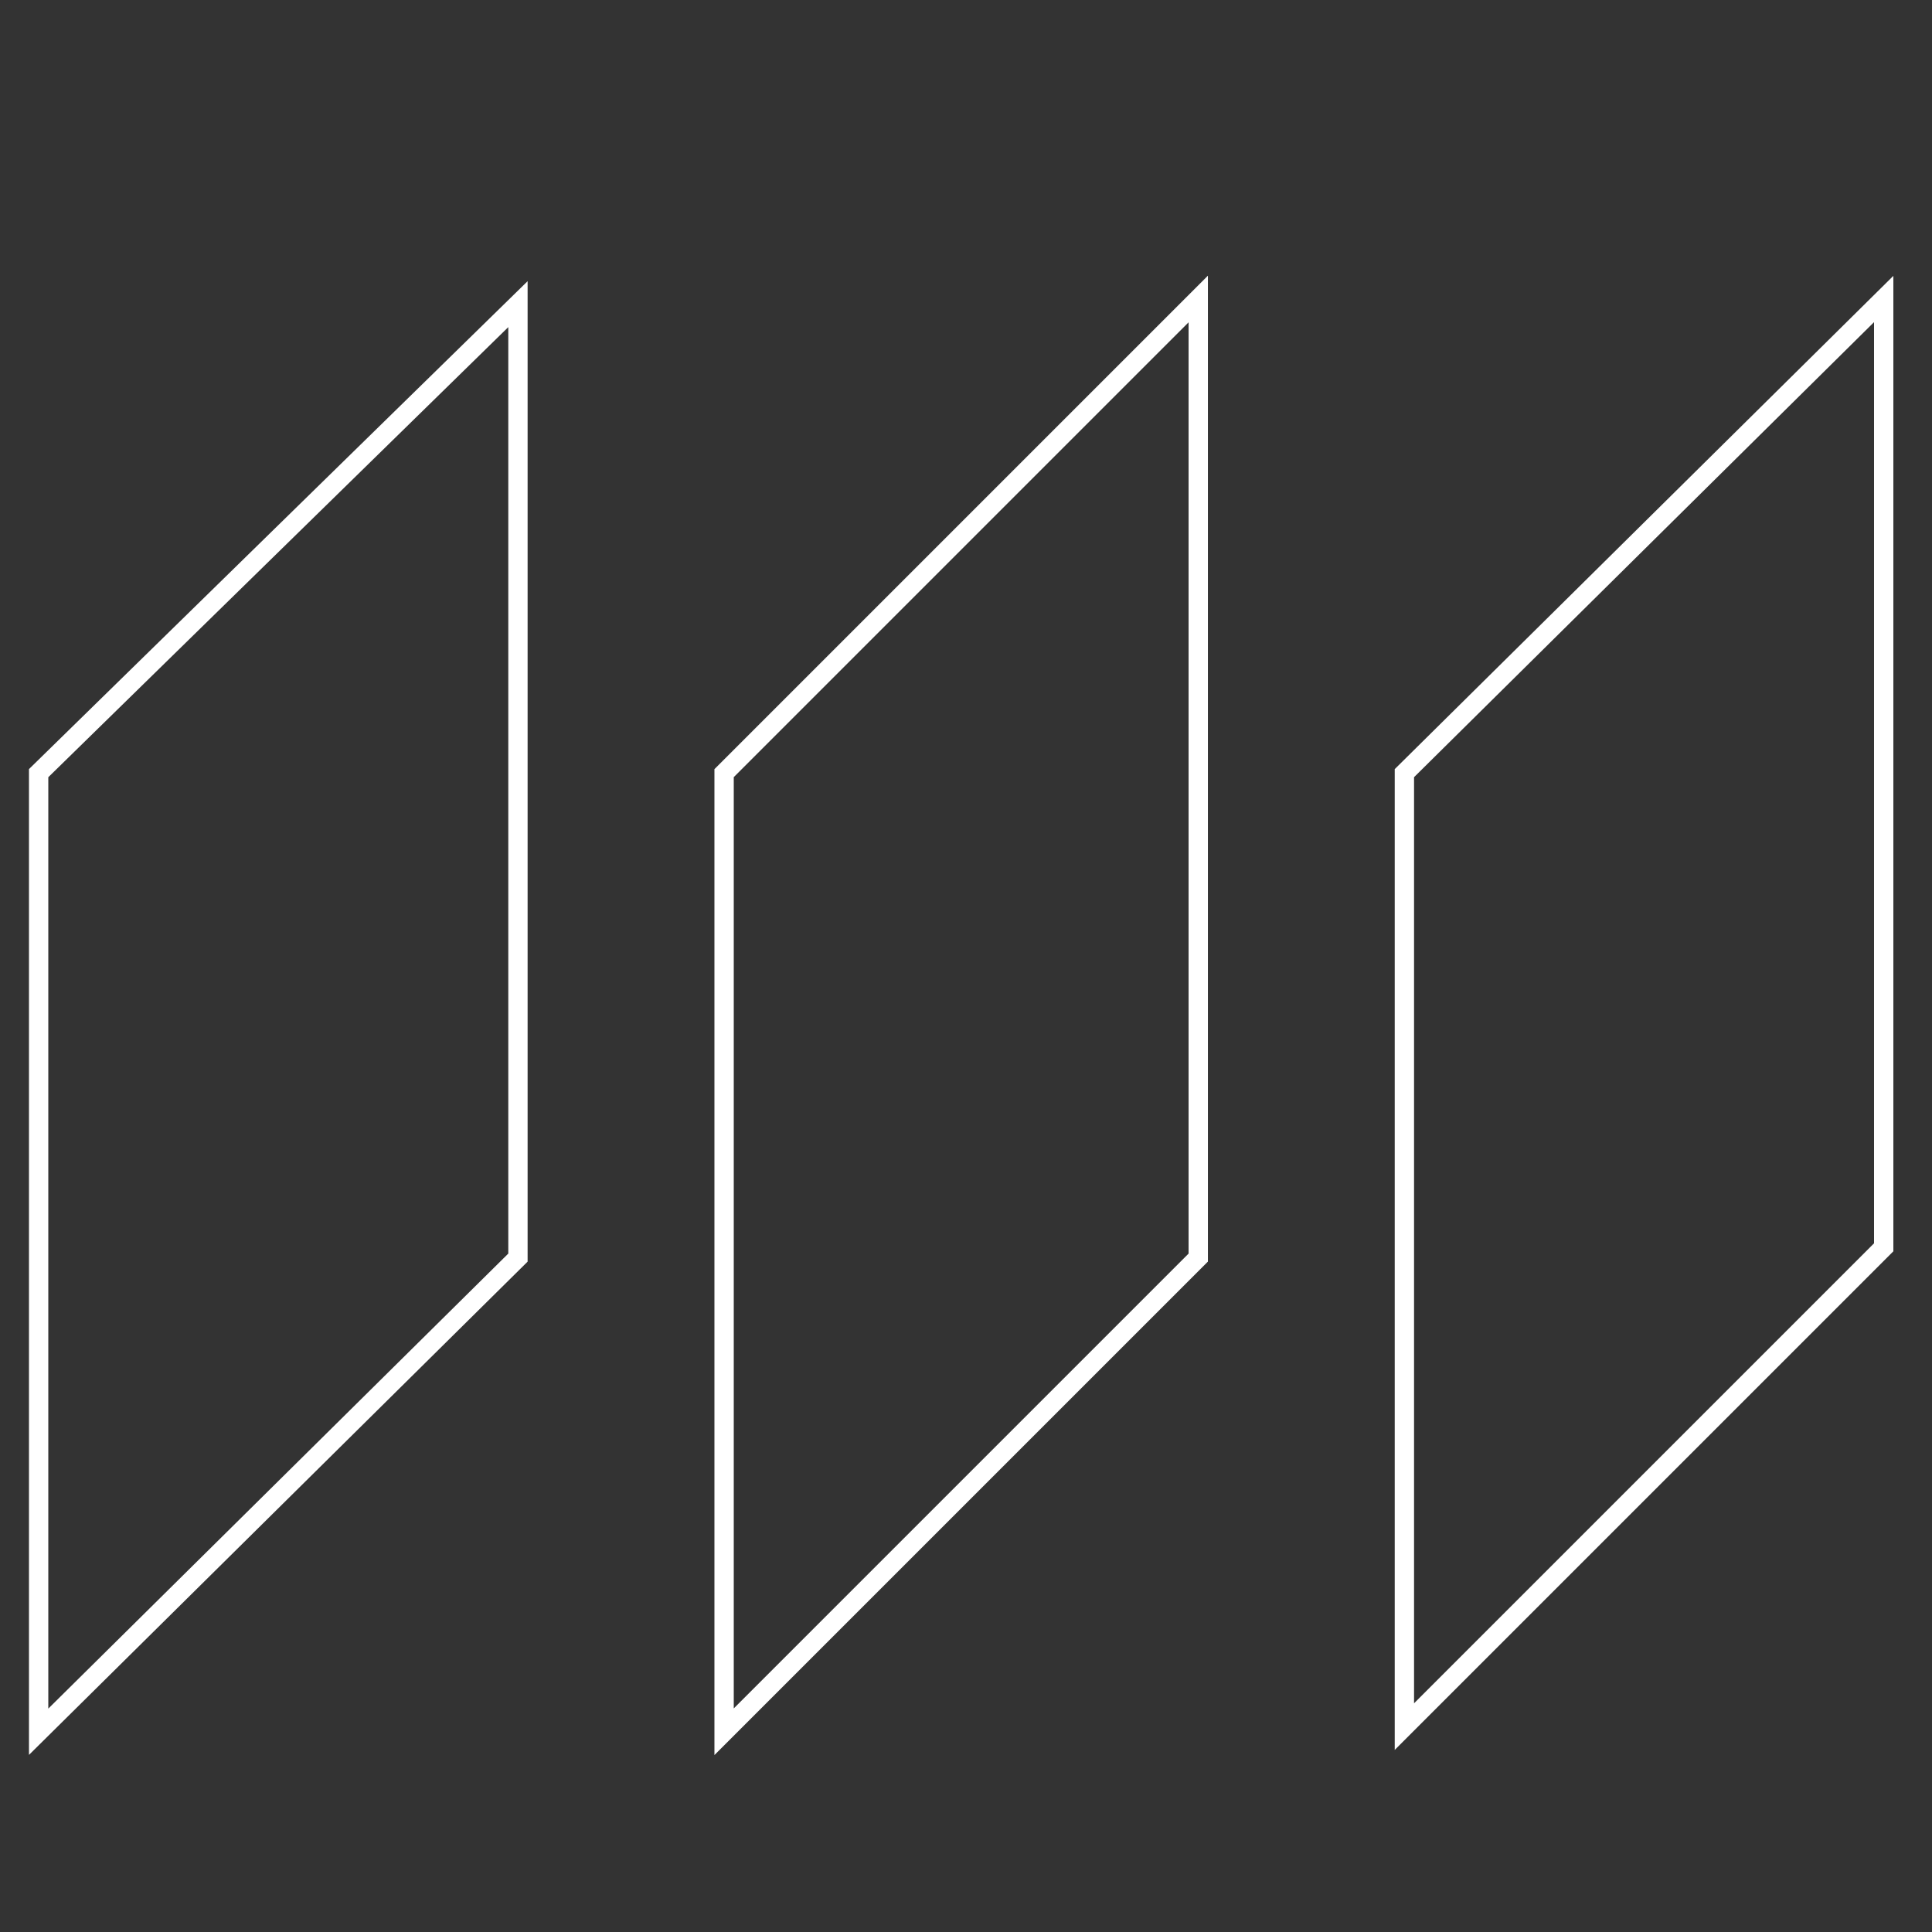 <?xml version="1.0" encoding="utf-8"?>
<!-- Generator: Adobe Illustrator 17.0.0, SVG Export Plug-In . SVG Version: 6.00 Build 0)  -->
<!DOCTYPE svg PUBLIC "-//W3C//DTD SVG 1.1//EN" "http://www.w3.org/Graphics/SVG/1.1/DTD/svg11.dtd">
<svg version="1.1" id="Layer_1" xmlns="http://www.w3.org/2000/svg" xmlns:xlink="http://www.w3.org/1999/xlink" x="0px" y="0px"
	 width="100px" height="100px" viewBox="0 0 100 100" enable-background="new 0 0 100 100" xml:space="preserve">
<rect x="0" y="0" width="100" height="100" fill="#333333" stroke="none"/>
<g>
	<path fill="none" stroke="#FFFFFF" stroke-miterlimit="10" d="M97.5,15.476V64.56L72.691,89.369V40.018L97.5,15.476z"/>
	<path fill="none" stroke="#FFFFFF" stroke-miterlimit="10" d="M26.809,15.743v49.351L2,89.635V40.018L26.809,15.743z"/>
	<path fill="none" stroke="#FFFFFF" stroke-miterlimit="10" d="M62.021,15.476v49.617L37.479,89.635V40.018L62.021,15.476z"/>
</g>
</svg>
